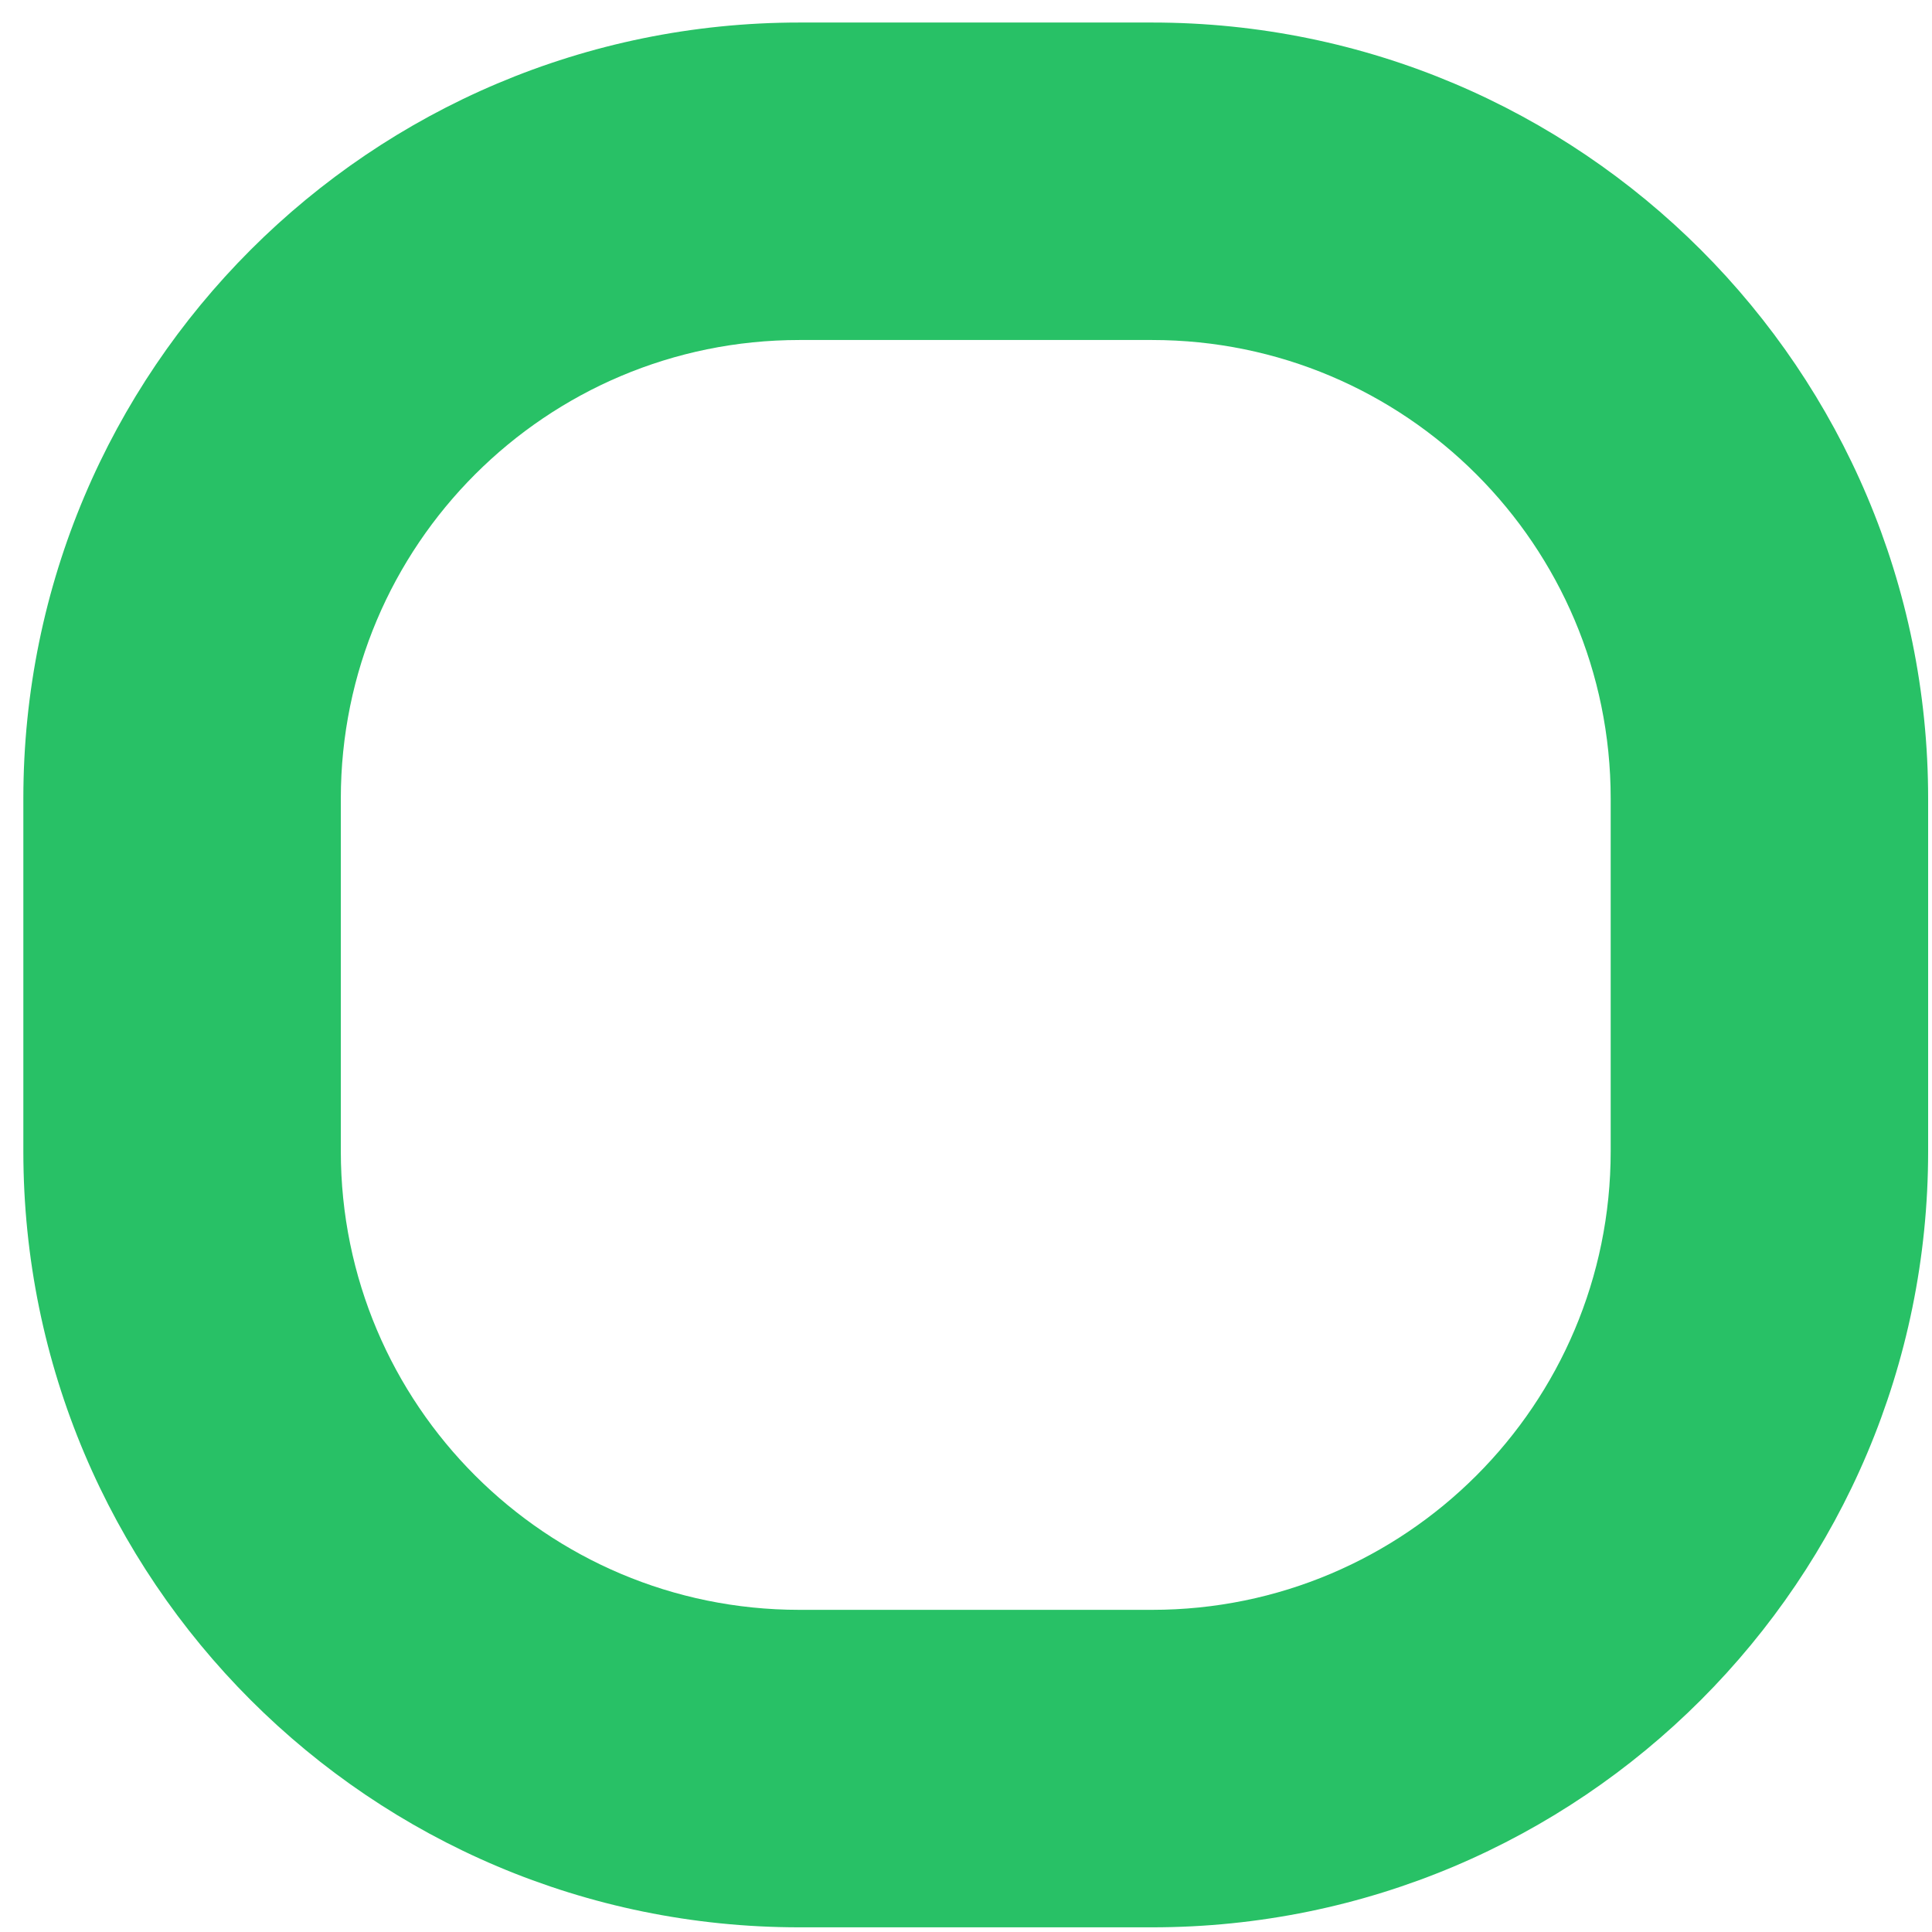 <svg width="71" height="71" viewBox="0 0 71 71" fill="none" xmlns="http://www.w3.org/2000/svg">
<path fill-rule="evenodd" clip-rule="evenodd" d="M42.34 12.495H29.377C20.07 12.495 12.525 20.04 12.525 29.347V42.31C12.525 51.617 20.07 59.161 29.377 59.161H42.34C51.647 59.161 59.192 51.617 59.192 42.31V29.347C59.192 20.04 51.647 12.495 42.34 12.495ZM29.377 0.828C13.627 0.828 0.858 13.596 0.858 29.347V42.31C0.858 58.06 13.627 70.828 29.377 70.828H42.34C58.09 70.828 70.858 58.06 70.858 42.31V29.347C70.858 13.596 58.09 0.828 42.34 0.828H29.377Z" fill="#28C166"/>
</svg>
